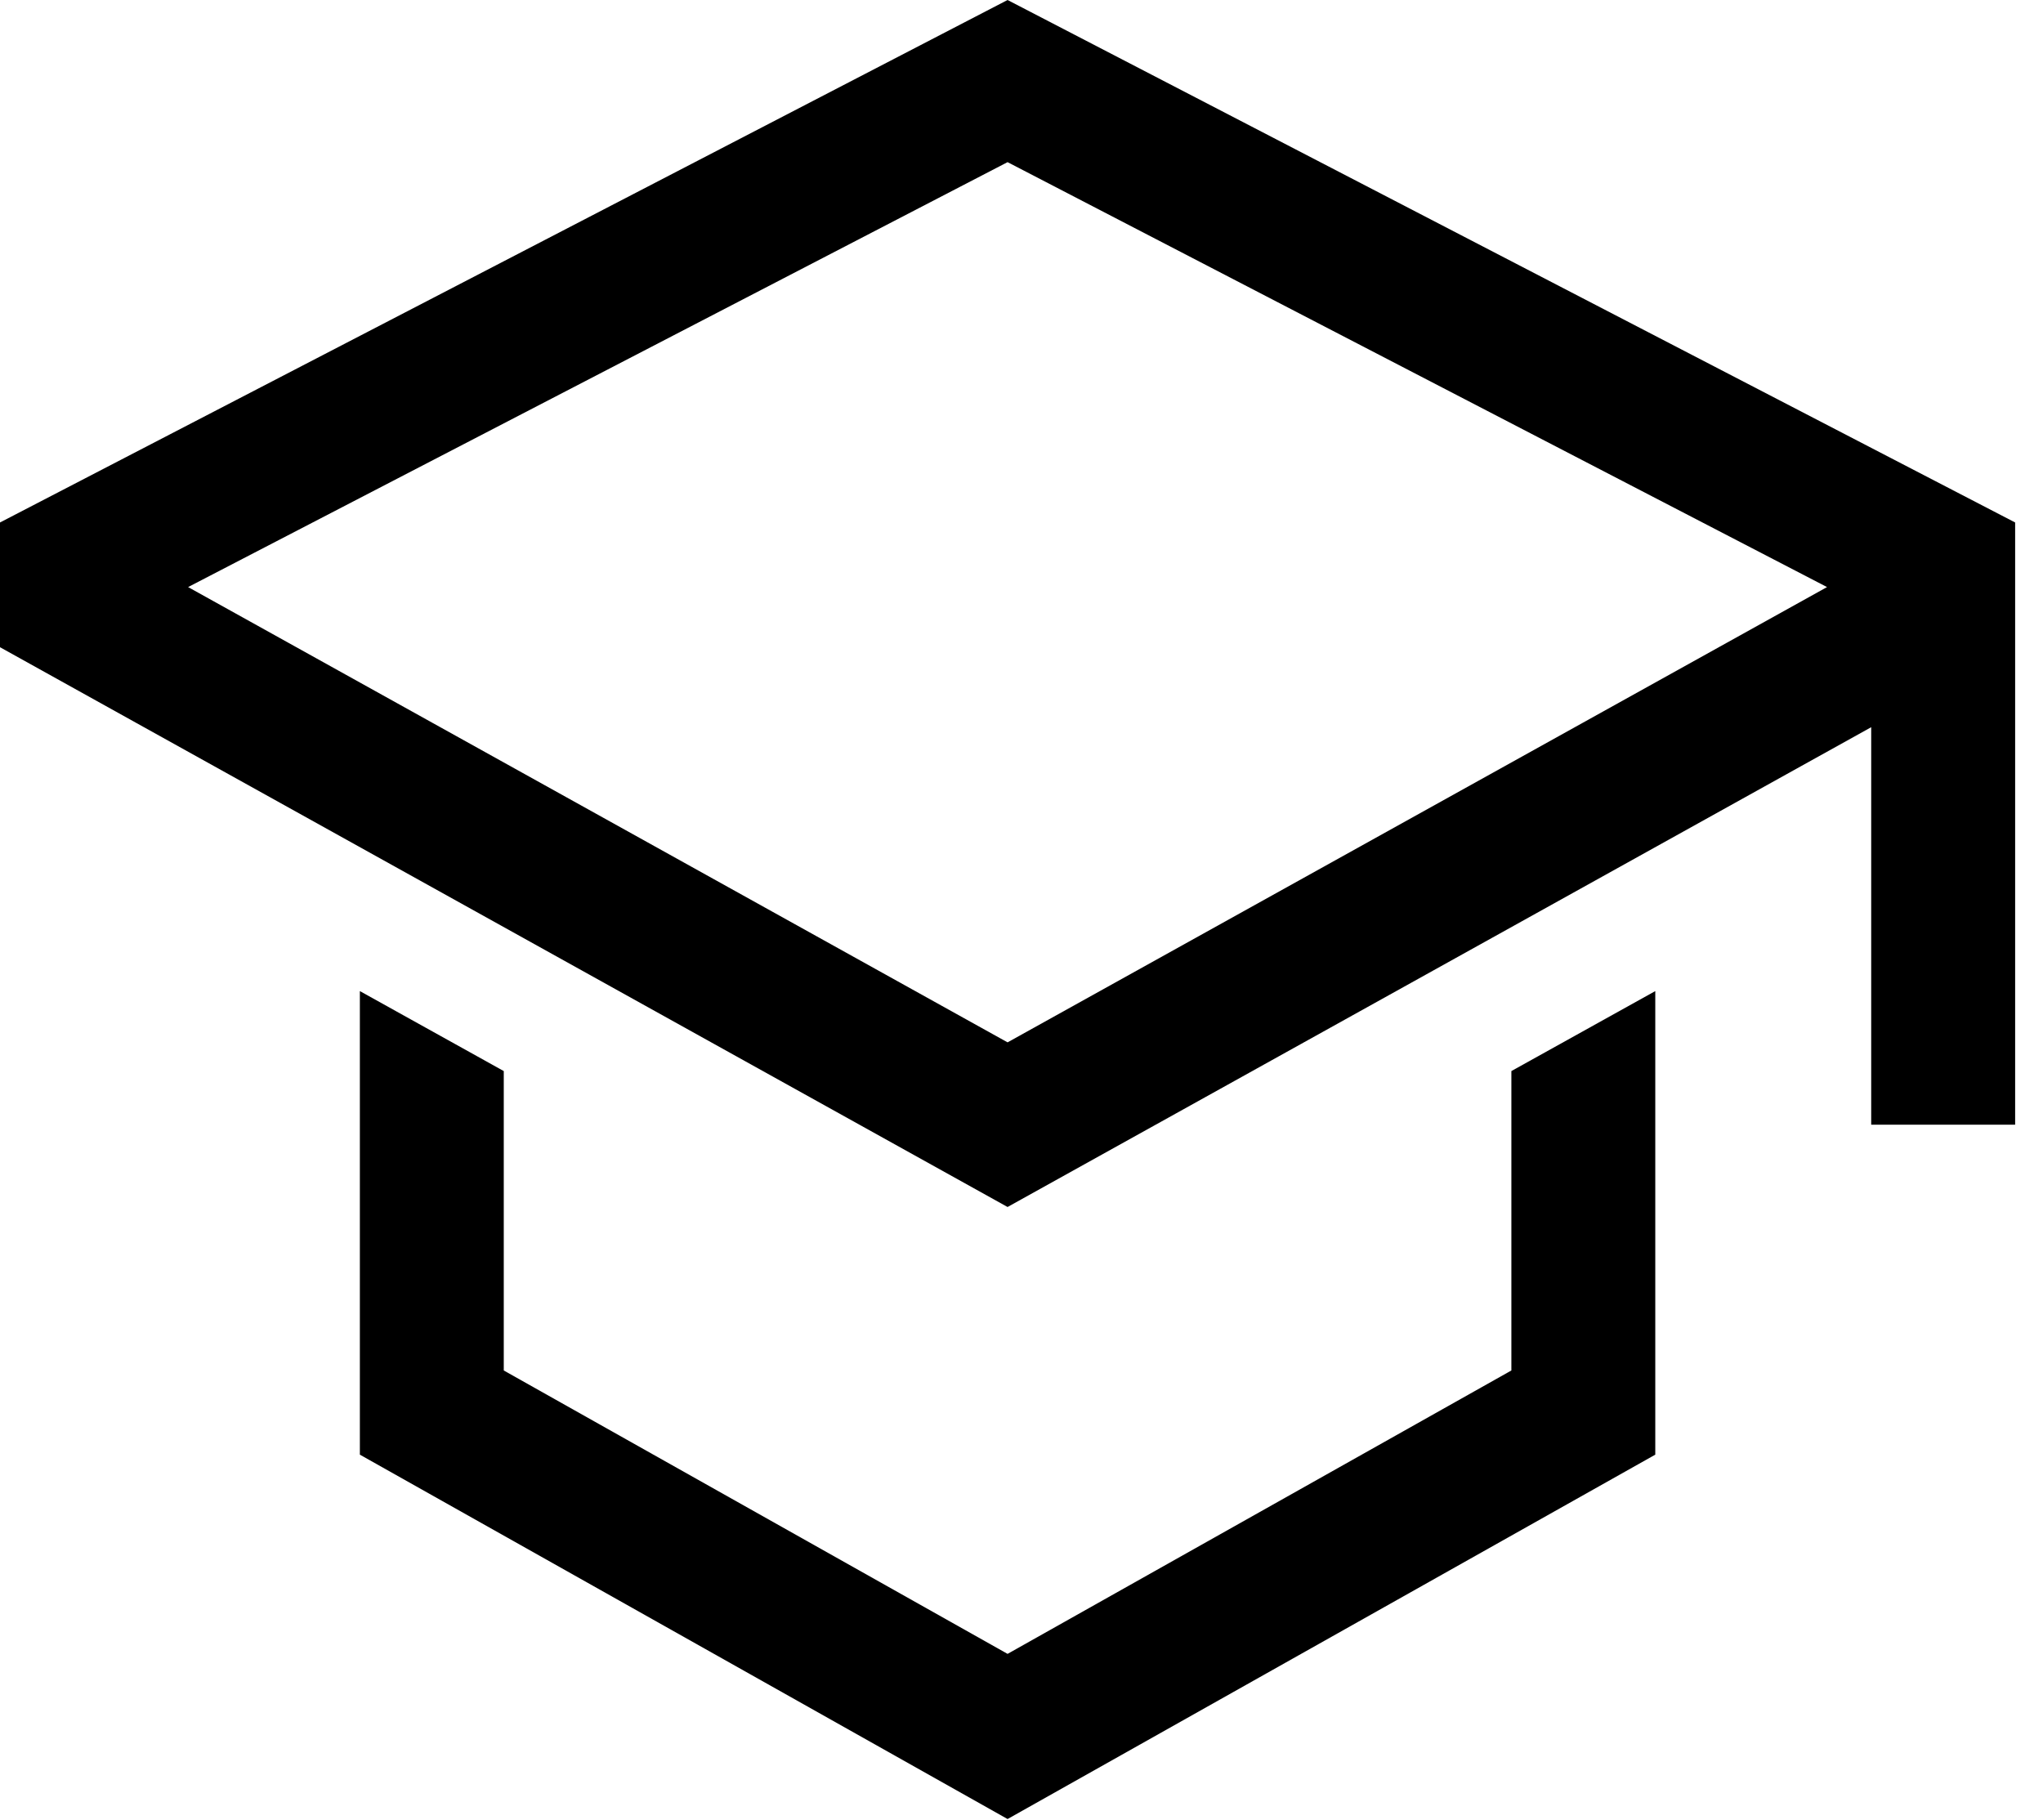 <svg width="55" height="49" viewBox="0 0 55 49" fill="none" xmlns="http://www.w3.org/2000/svg">
<path d="M40.688 36.893L27.125 44.522L13.562 36.893V28.833L9.688 26.68V39.159L27.125 48.968L44.562 39.159V26.68L40.688 28.833V36.893Z" fill="black"/>
<path d="M27.125 0L0 14.065V17.423L27.125 32.492L50.375 19.576V30.276H54.25V14.065L27.125 0ZM46.5 17.296L42.625 19.449L27.125 28.06L11.625 19.449L7.75 17.296L5.064 15.804L27.125 4.365L49.186 15.804L46.5 17.296Z" fill="black"/>
</svg>
